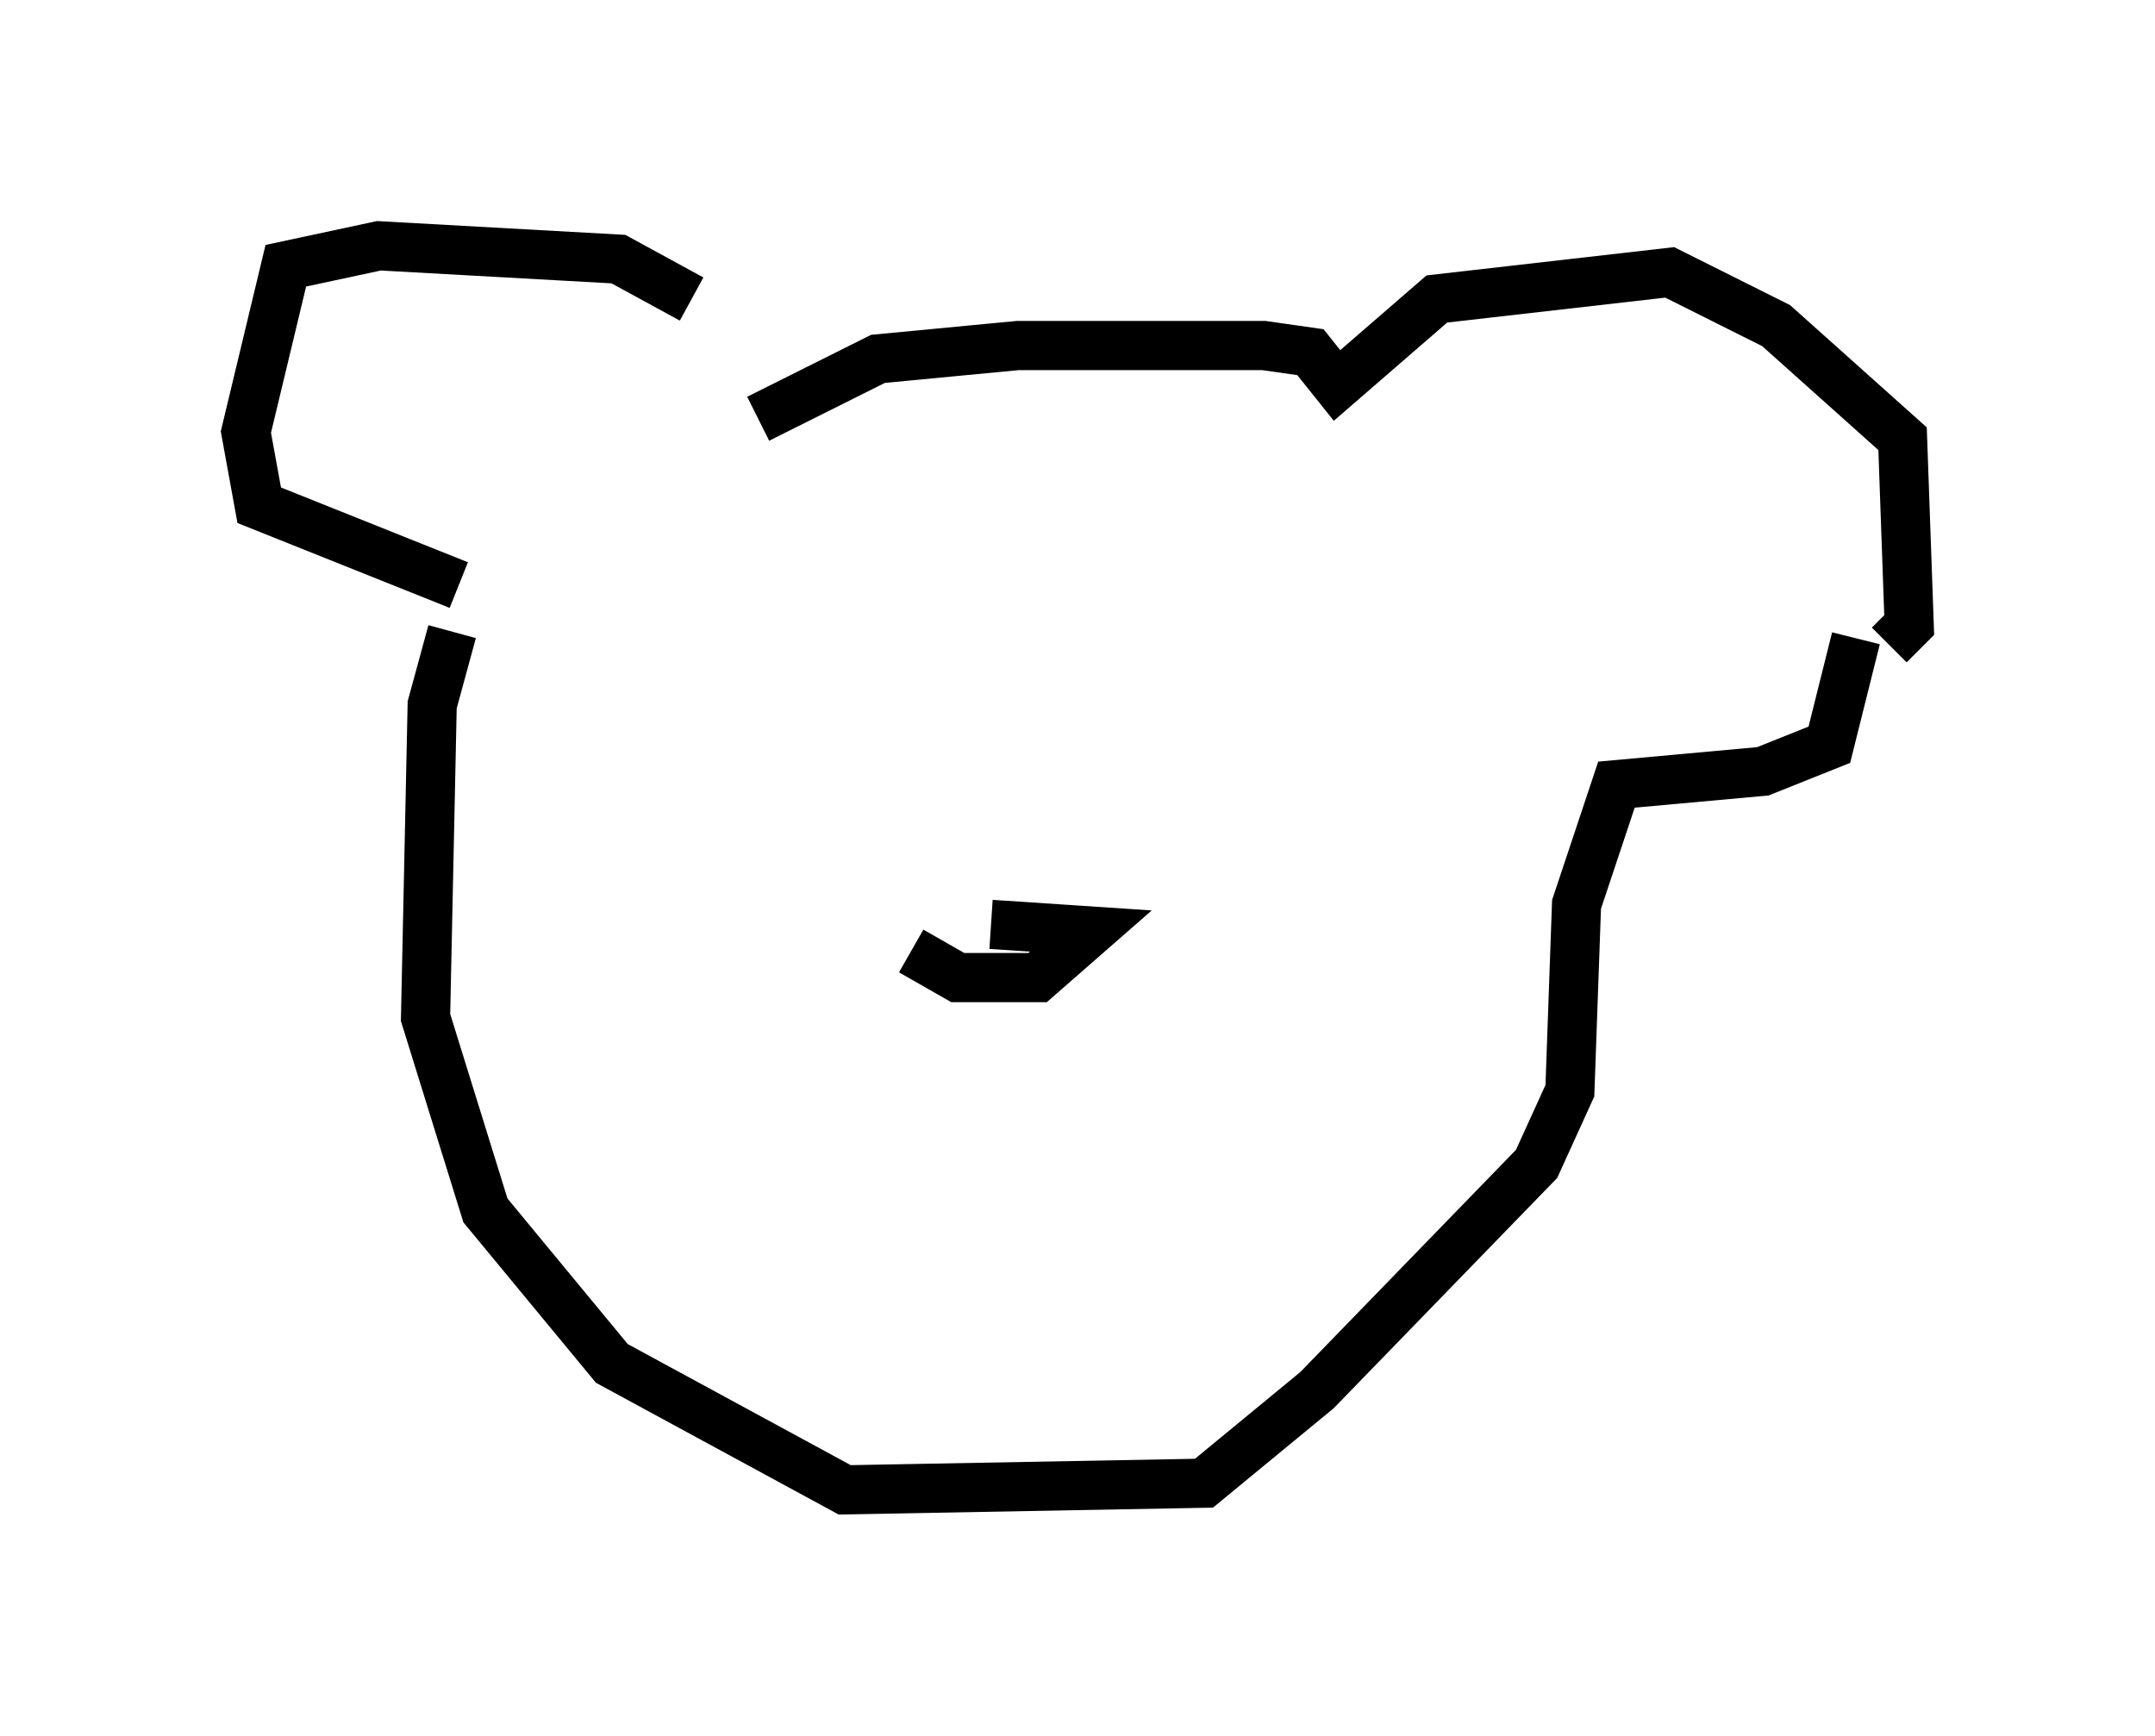 <?xml version="1.0" encoding="utf-8" ?>
<svg baseProfile="full" height="35.304" version="1.1" width="43.829" xmlns="http://www.w3.org/2000/svg" xmlns:ev="http://www.w3.org/2001/xml-events" xmlns:xlink="http://www.w3.org/1999/xlink"><defs /><rect fill="white" height="35.304" width="43.829" x="0" y="0" /><path d="M15.149, 8.112 m-1.083, -2.03 l-1.488, -0.812 -4.871, -0.271 l-1.894, 0.406 -0.812, 3.383 l0.271, 1.488 4.059, 1.624 m6.089, -3.383 l2.436, -1.218 2.842, -0.271 l5.007, 0.0 0.947, 0.135 l0.541, 0.677 2.03, -1.759 l4.736, -0.541 2.165, 1.083 l2.571, 2.3 0.135, 3.789 l-0.406, 0.406 m-29.228, -0.271 l-0.406, 1.488 -0.135, 6.36 l1.218, 3.924 2.571, 3.112 l4.736, 2.571 7.307, -0.135 l2.3, -1.894 4.465, -4.601 l0.677, -1.488 0.135, -3.789 l0.812, -2.436 2.977, -0.271 l1.353, -0.541 0.541, -2.165 m-19.215, 6.36 l0.947, 0.541 1.624, 0.0 l1.083, -0.947 -2.03, -0.135 " fill="none" stroke="black" stroke-width="1" /></svg>